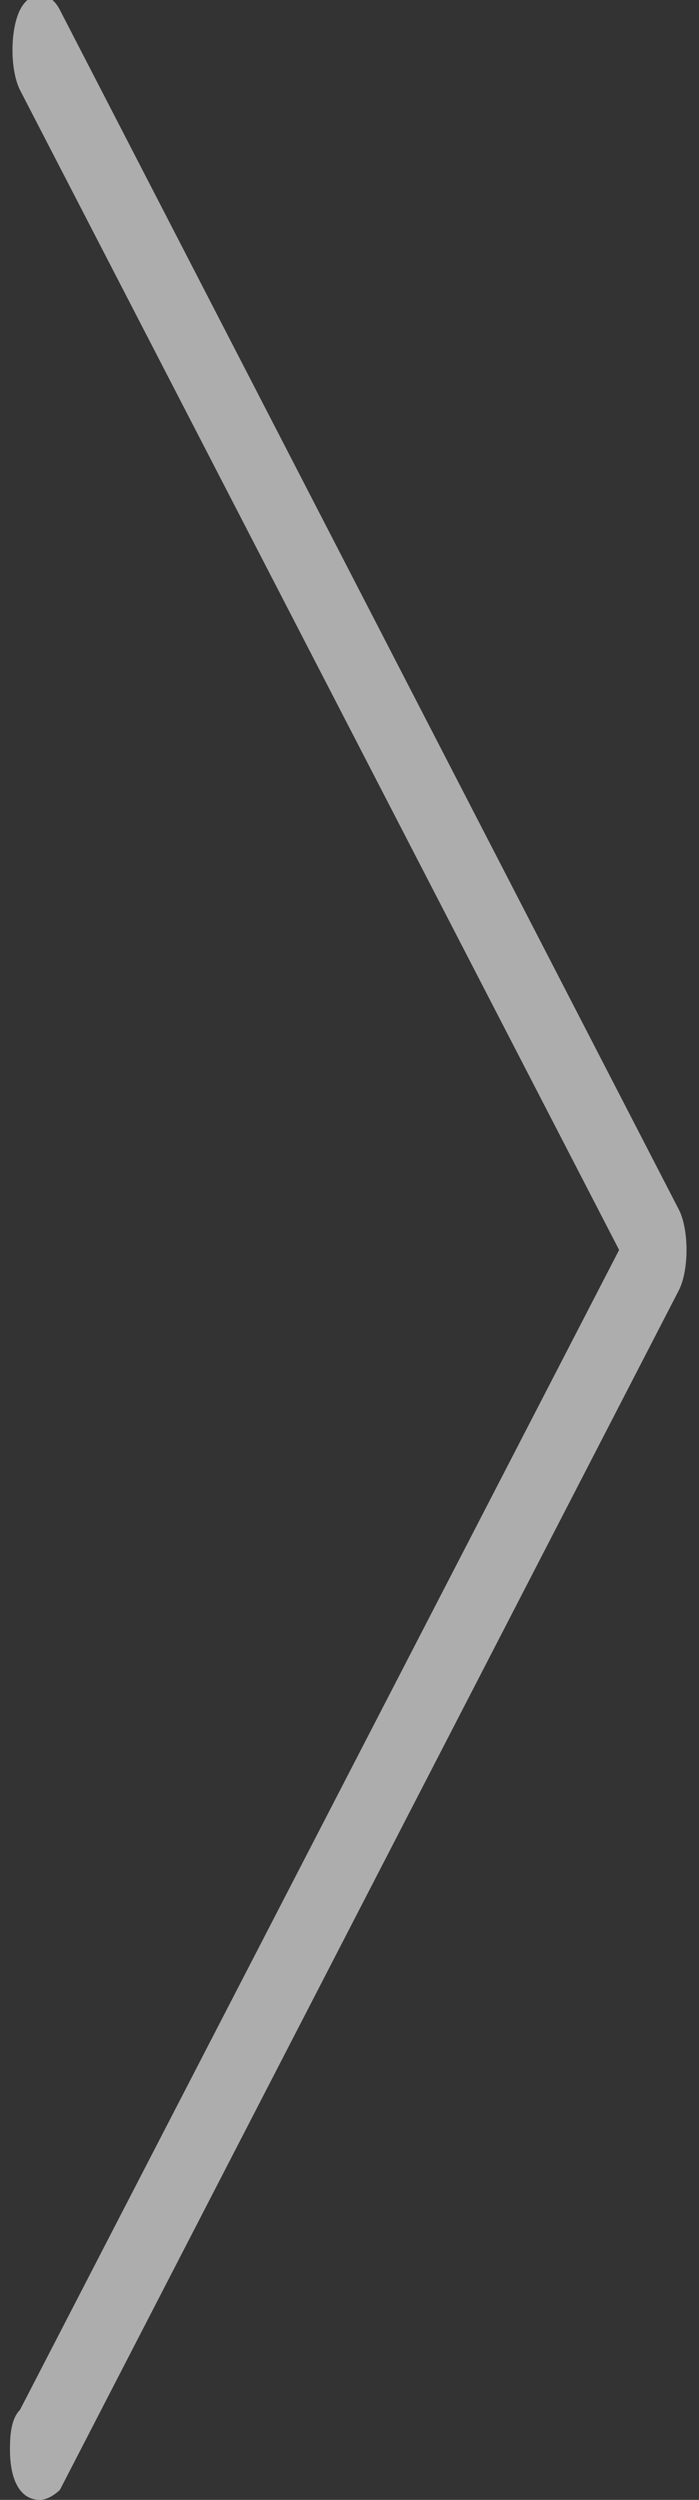 <?xml version="1.0" encoding="utf-8"?>
<!-- Generator: Adobe Illustrator 22.1.0, SVG Export Plug-In . SVG Version: 6.00 Build 0)  -->
<svg version="1.1" id="Capa_1" xmlns="http://www.w3.org/2000/svg" xmlns:xlink="http://www.w3.org/1999/xlink" x="0px" y="0px"
	 viewBox="0 0 7 25" style="enable-background:new 0 0 7 25;" xml:space="preserve">
<rect x="0" y="0" width="7" height="25" fill="#333333" stroke="none"/>
<style type="text/css">
	.st0{opacity:0.6;fill:#FFFFFF;}
</style>
<path class="st0" d="M0.4,25c-0.2,0-0.3-0.2-0.3-0.5c0-0.1,0-0.3,0.1-0.4l6-11.6l-6-11.6c-0.1-0.2-0.1-0.6,0-0.8s0.3-0.2,0.4,0
	l6.2,12c0.1,0.2,0.1,0.6,0,0.8l-6.2,12C0.6,24.9,0.5,25,0.4,25z"/>
</svg>
